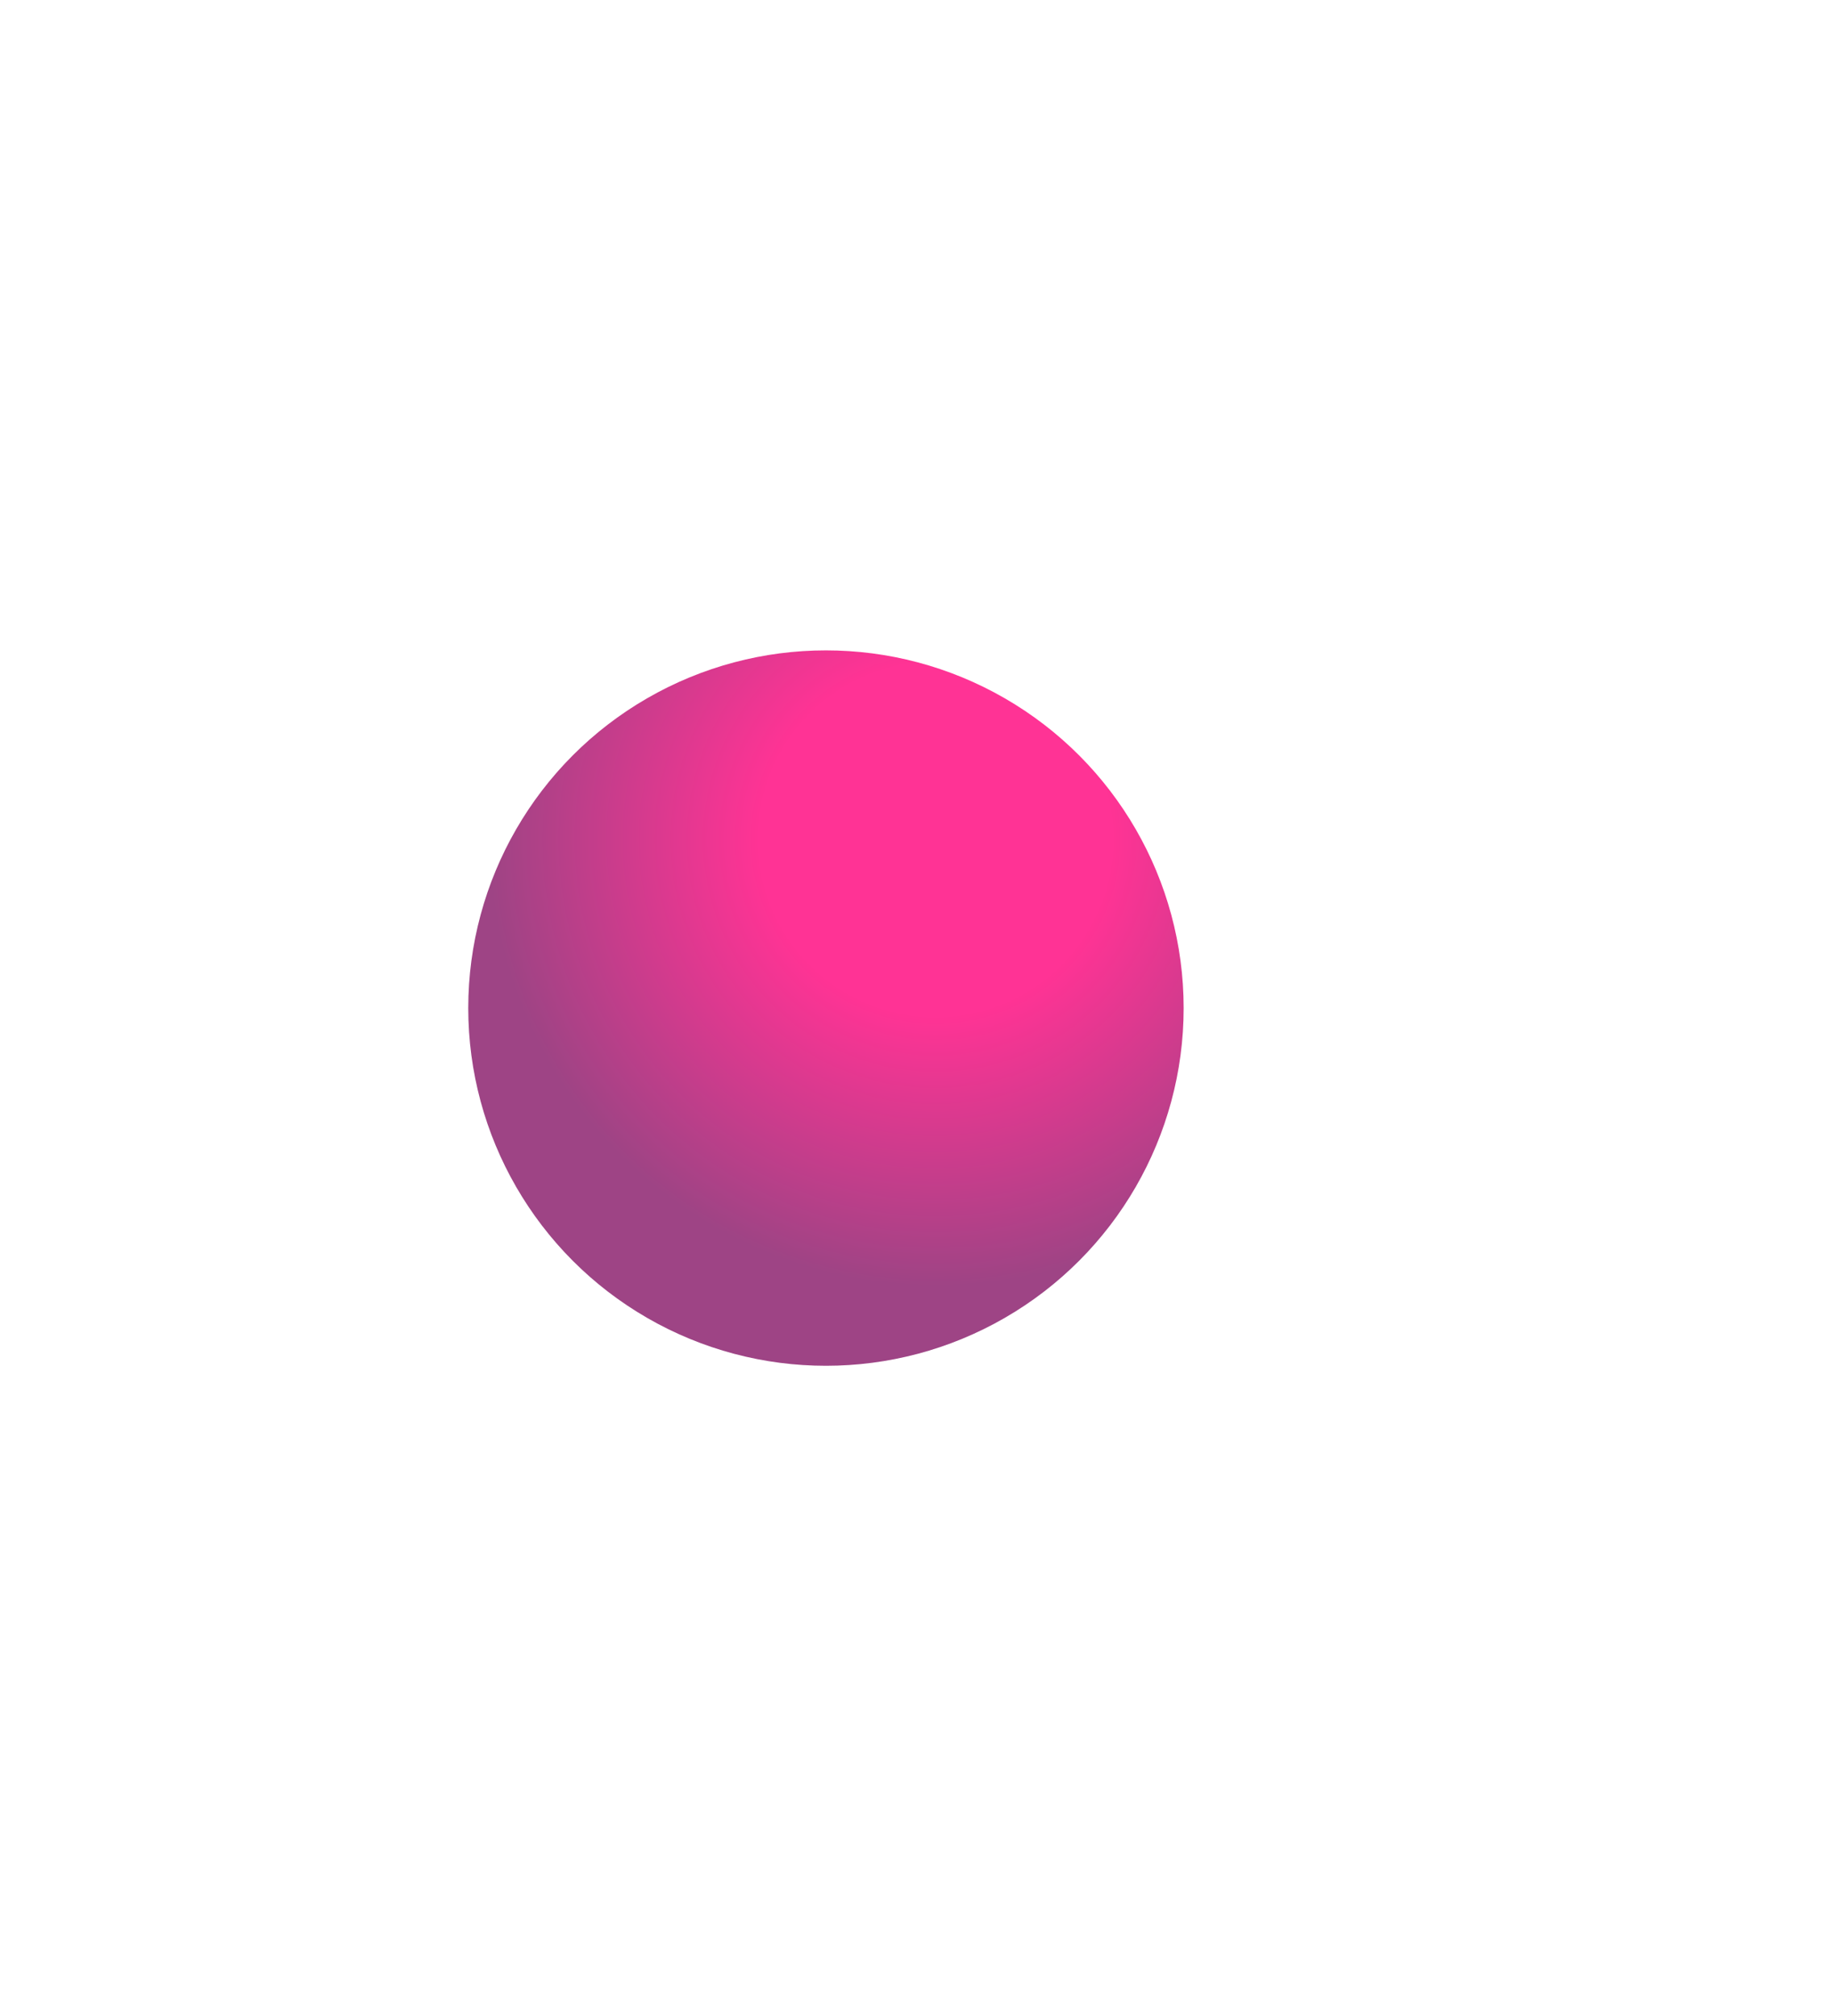 <svg width="141" height="155" viewBox="0 0 141 155" fill="none" xmlns="http://www.w3.org/2000/svg">
<g filter="url(#filter0_d_98_90)">
<circle cx="63.5" cy="73.5" r="27.5" fill="url(#paint0_radial_98_90)" fill-opacity="0.8"/>
</g>
<defs>
<filter id="filter0_d_98_90" x="-14" y="0" width="155" height="155" filterUnits="userSpaceOnUse" color-interpolation-filters="sRGB">
<feFlood flood-opacity="0" result="BackgroundImageFix"/>
<feColorMatrix in="SourceAlpha" type="matrix" values="0 0 0 0 0 0 0 0 0 0 0 0 0 0 0 0 0 0 127 0" result="hardAlpha"/>
<feOffset dy="4"/>
<feGaussianBlur stdDeviation="25"/>
<feColorMatrix type="matrix" values="0 0 0 0 0 0 0 0 0 0 0 0 0 0 0 0 0 0 0.25 0"/>
<feBlend mode="normal" in2="BackgroundImageFix" result="effect1_dropShadow_98_90"/>
<feBlend mode="normal" in="SourceGraphic" in2="effect1_dropShadow_98_90" result="shape"/>
</filter>
<radialGradient id="paint0_radial_98_90" cx="0" cy="0" r="1" gradientUnits="userSpaceOnUse" gradientTransform="translate(72.016 60.548) rotate(117.359) scale(34.359)">
<stop offset="0.396" stop-color="#FF007A"/>
<stop offset="1" stop-color="#861566"/>
</radialGradient>
</defs>
</svg>
